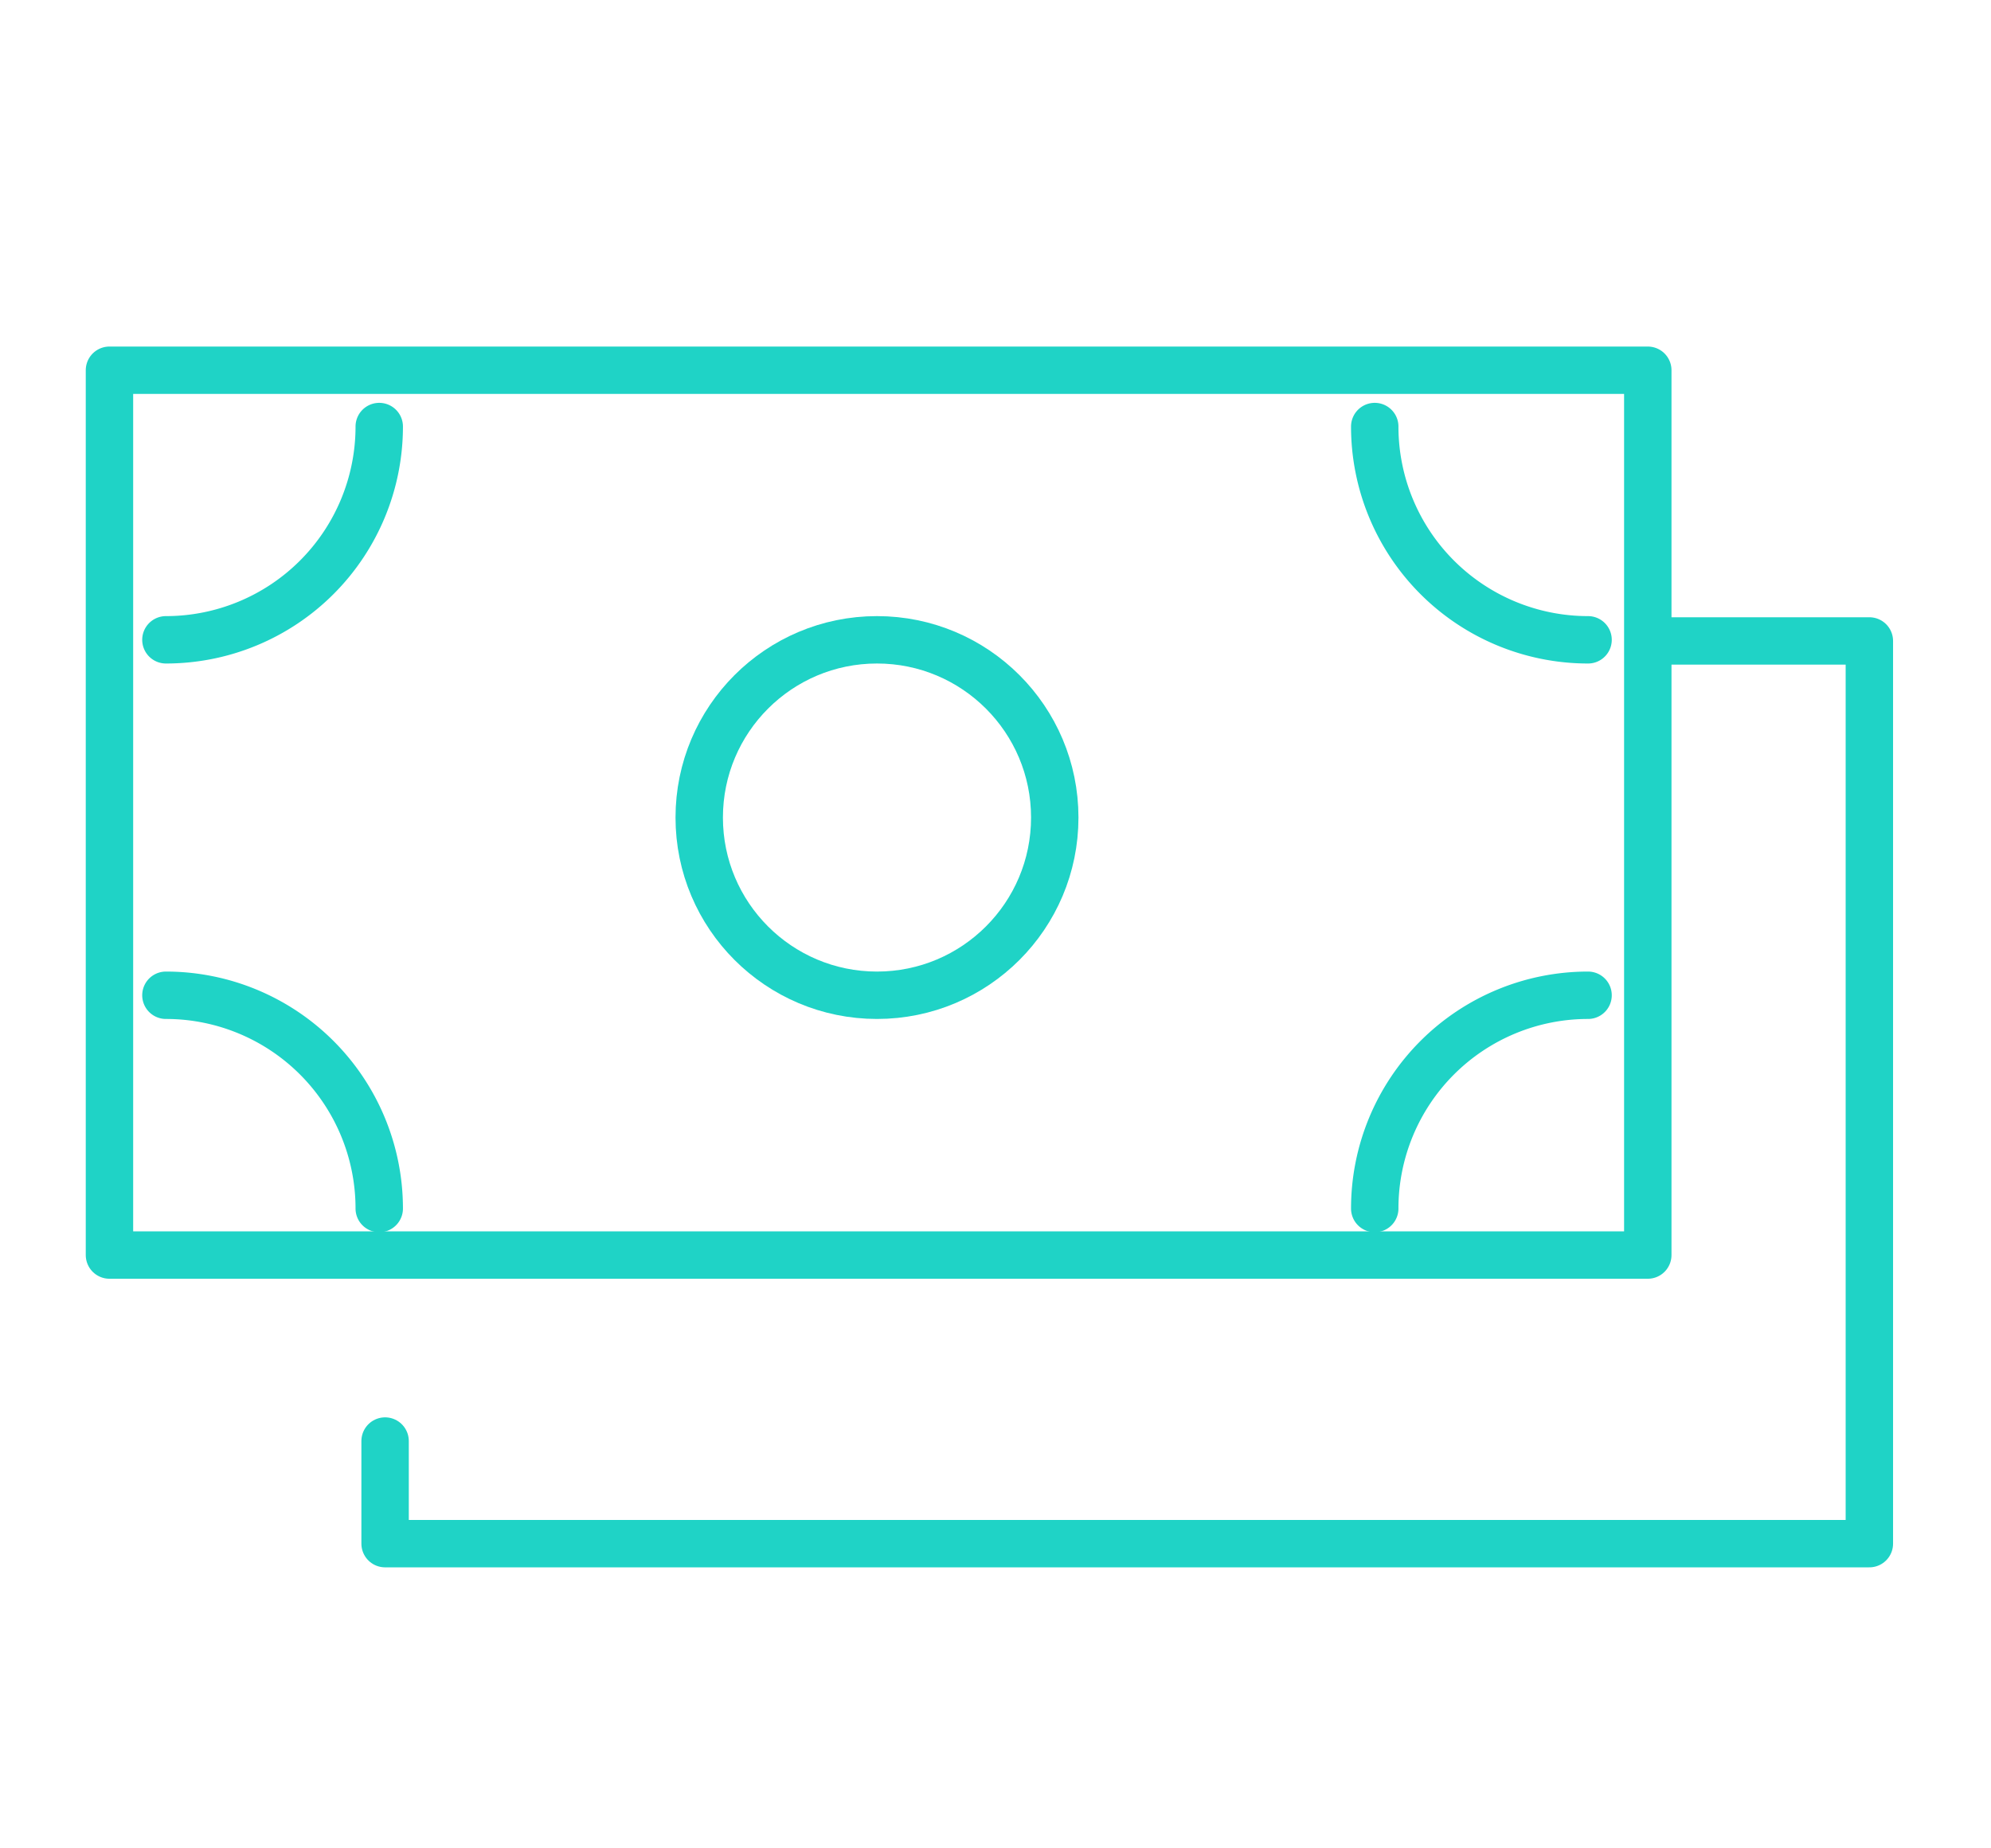 <svg height="78" viewBox="0 0 84 78" width="84" xmlns="http://www.w3.org/2000/svg"><g fill="none" fill-rule="evenodd" stroke="#1fd3c6" stroke-width="2"><path d="m16.247 60.812v4.33h62.621v-38.094h-9.348v25.915h-64.902v-37.339h64.902v11.376" stroke-linecap="round" stroke-linejoin="round"/><circle cx="37" cy="34.5" r="7.5"/><path d="m7 27a9 9 0 0 0 9-9m51 9a9 9 0 0 1 -9-9m-51 24a9 9 0 0 1 9 9m51-9a9 9 0 0 0 -9 9" stroke-linecap="round" stroke-linejoin="round"/></g></svg>